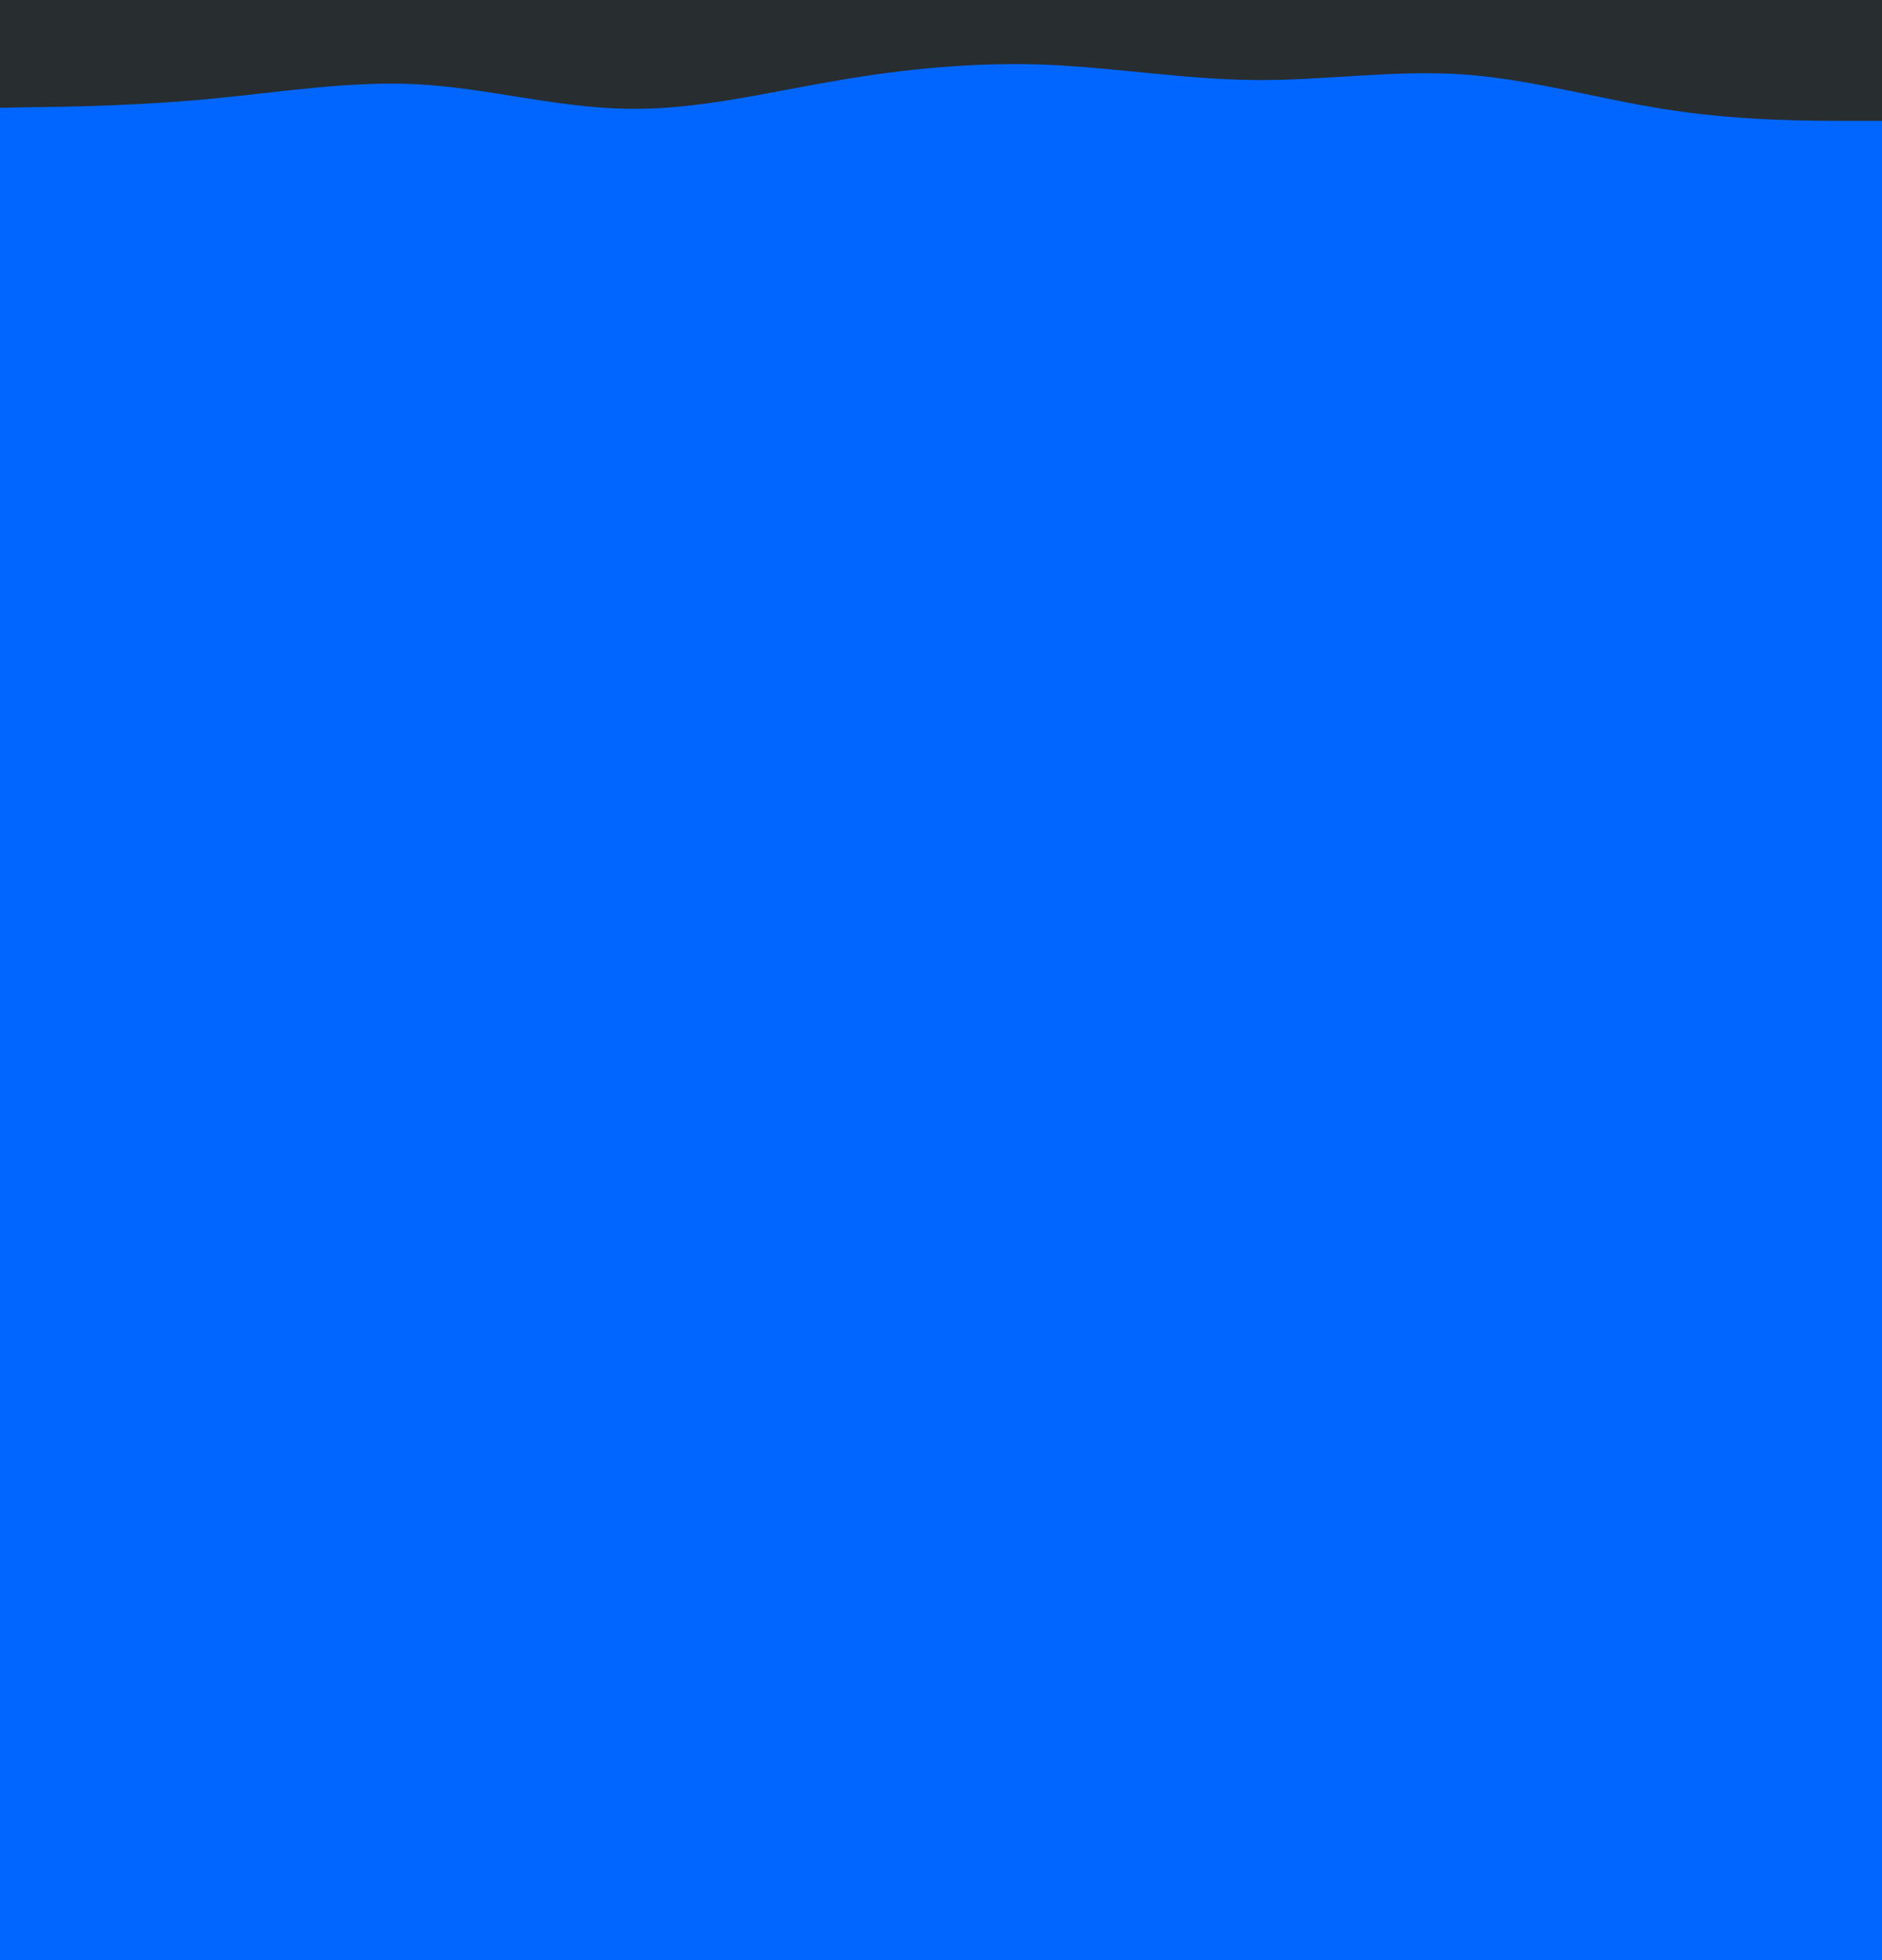 <svg id="visual" viewBox="0 0 576 600" width="576" height="600" xmlns="http://www.w3.org/2000/svg" xmlns:xlink="http://www.w3.org/1999/xlink" version="1.1"><rect x="0" y="0" width="576" height="600" fill="#0066ff"></rect><path d="M0 33L10.7 32.8C21.3 32.7 42.7 32.3 64 30.3C85.3 28.3 106.7 24.7 128 25.8C149.3 27 170.7 33 192 33.3C213.3 33.7 234.7 28.3 256 24.7C277.3 21 298.7 19 320 19.8C341.3 20.7 362.7 24.3 384 24.5C405.3 24.7 426.7 21.3 448 22.8C469.3 24.3 490.7 30.7 512 33.8C533.3 37 554.7 37 565.3 37L576 37L576 0L565.3 0C554.7 0 533.3 0 512 0C490.7 0 469.3 0 448 0C426.7 0 405.3 0 384 0C362.7 0 341.3 0 320 0C298.7 0 277.3 0 256 0C234.7 0 213.3 0 192 0C170.7 0 149.3 0 128 0C106.7 0 85.3 0 64 0C42.7 0 21.3 0 10.7 0L0 0Z" fill="#282d30" stroke-linecap="round" stroke-linejoin="miter"></path></svg>